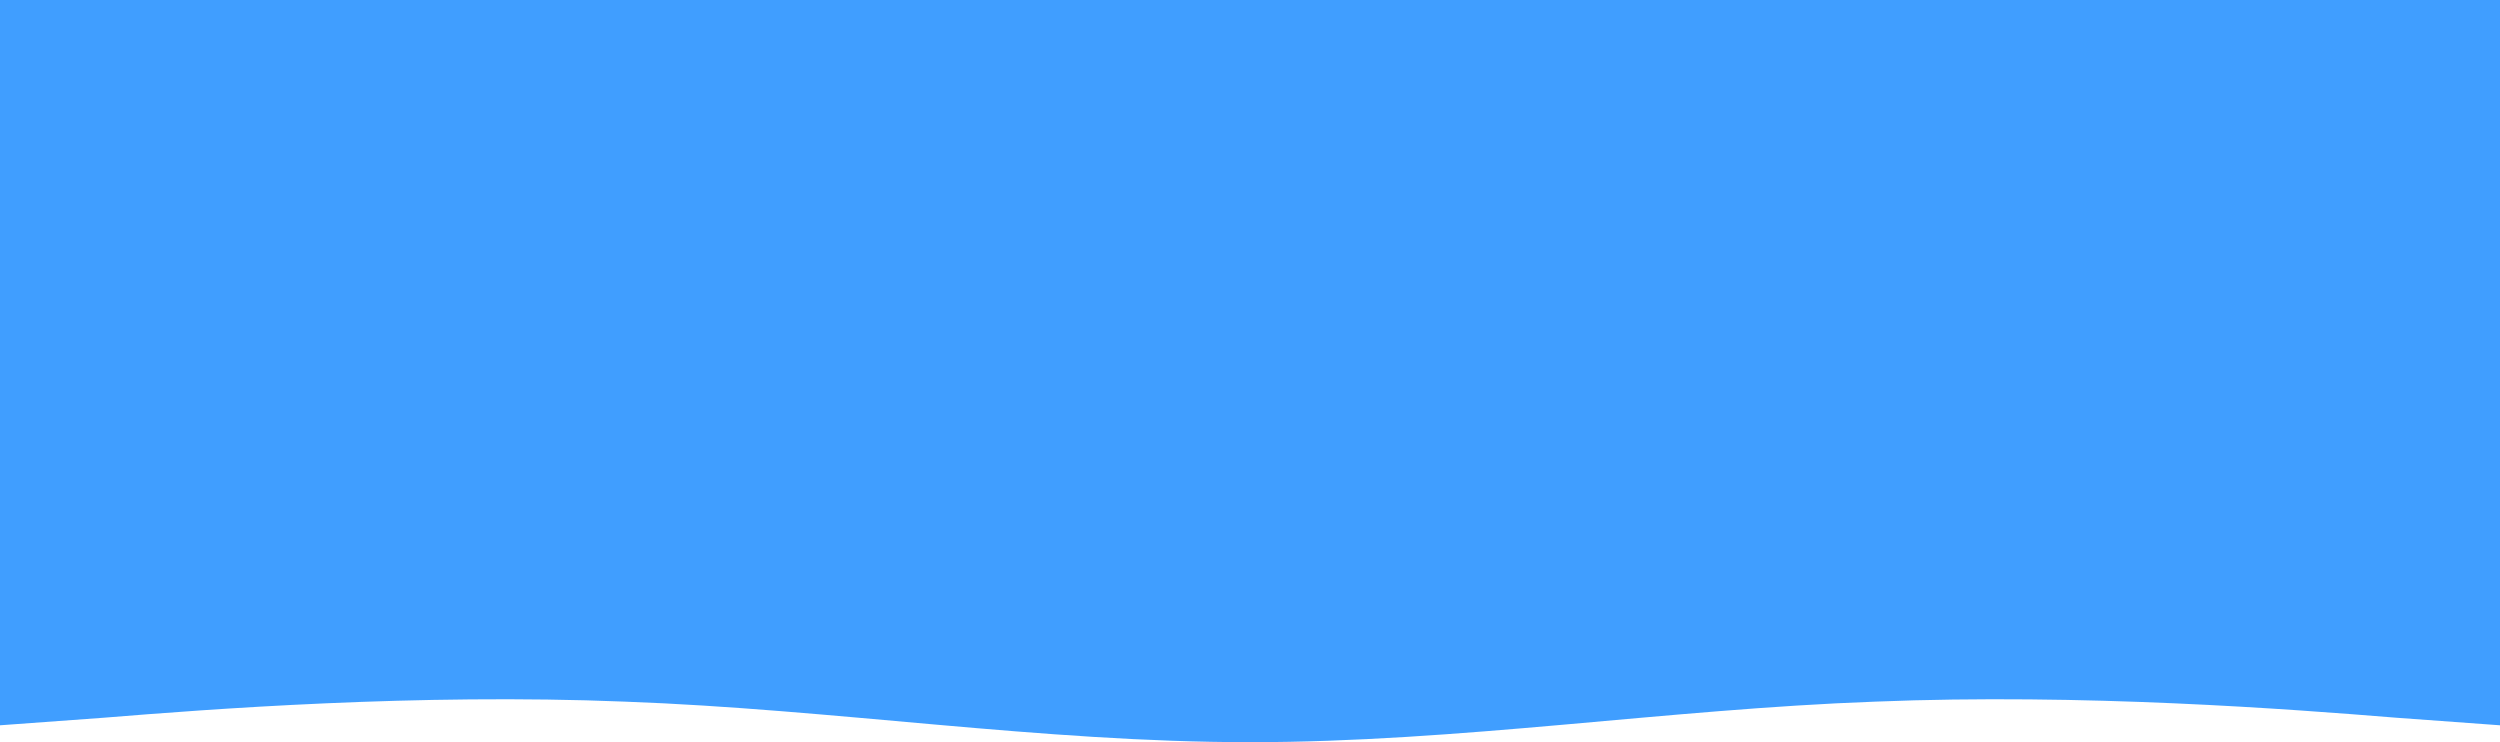 <svg width="1920" height="570" viewBox="0 0 1920 570" fill="none" xmlns="http://www.w3.org/2000/svg">
<path fillRule="evenodd" clipRule="evenodd" d="M0 557.025L80 551.186C160 544.699 320 532.373 480 538.86C640 544.699 800 570 960 570C1120 570 1280 544.699 1440 538.86C1600 532.373 1760 544.699 1840 551.186L1920 557.025V220.977H1840C1760 220.977 1600 220.977 1440 220.977C1280 220.977 1120 220.977 960 220.977C800 220.977 640 220.977 480 220.977C320 220.977 160 220.977 80 220.977H0V557.025Z" fill="#409EFF"/>
<rect width="1920" height="265.609" fill="#409EFF"/>
</svg>
